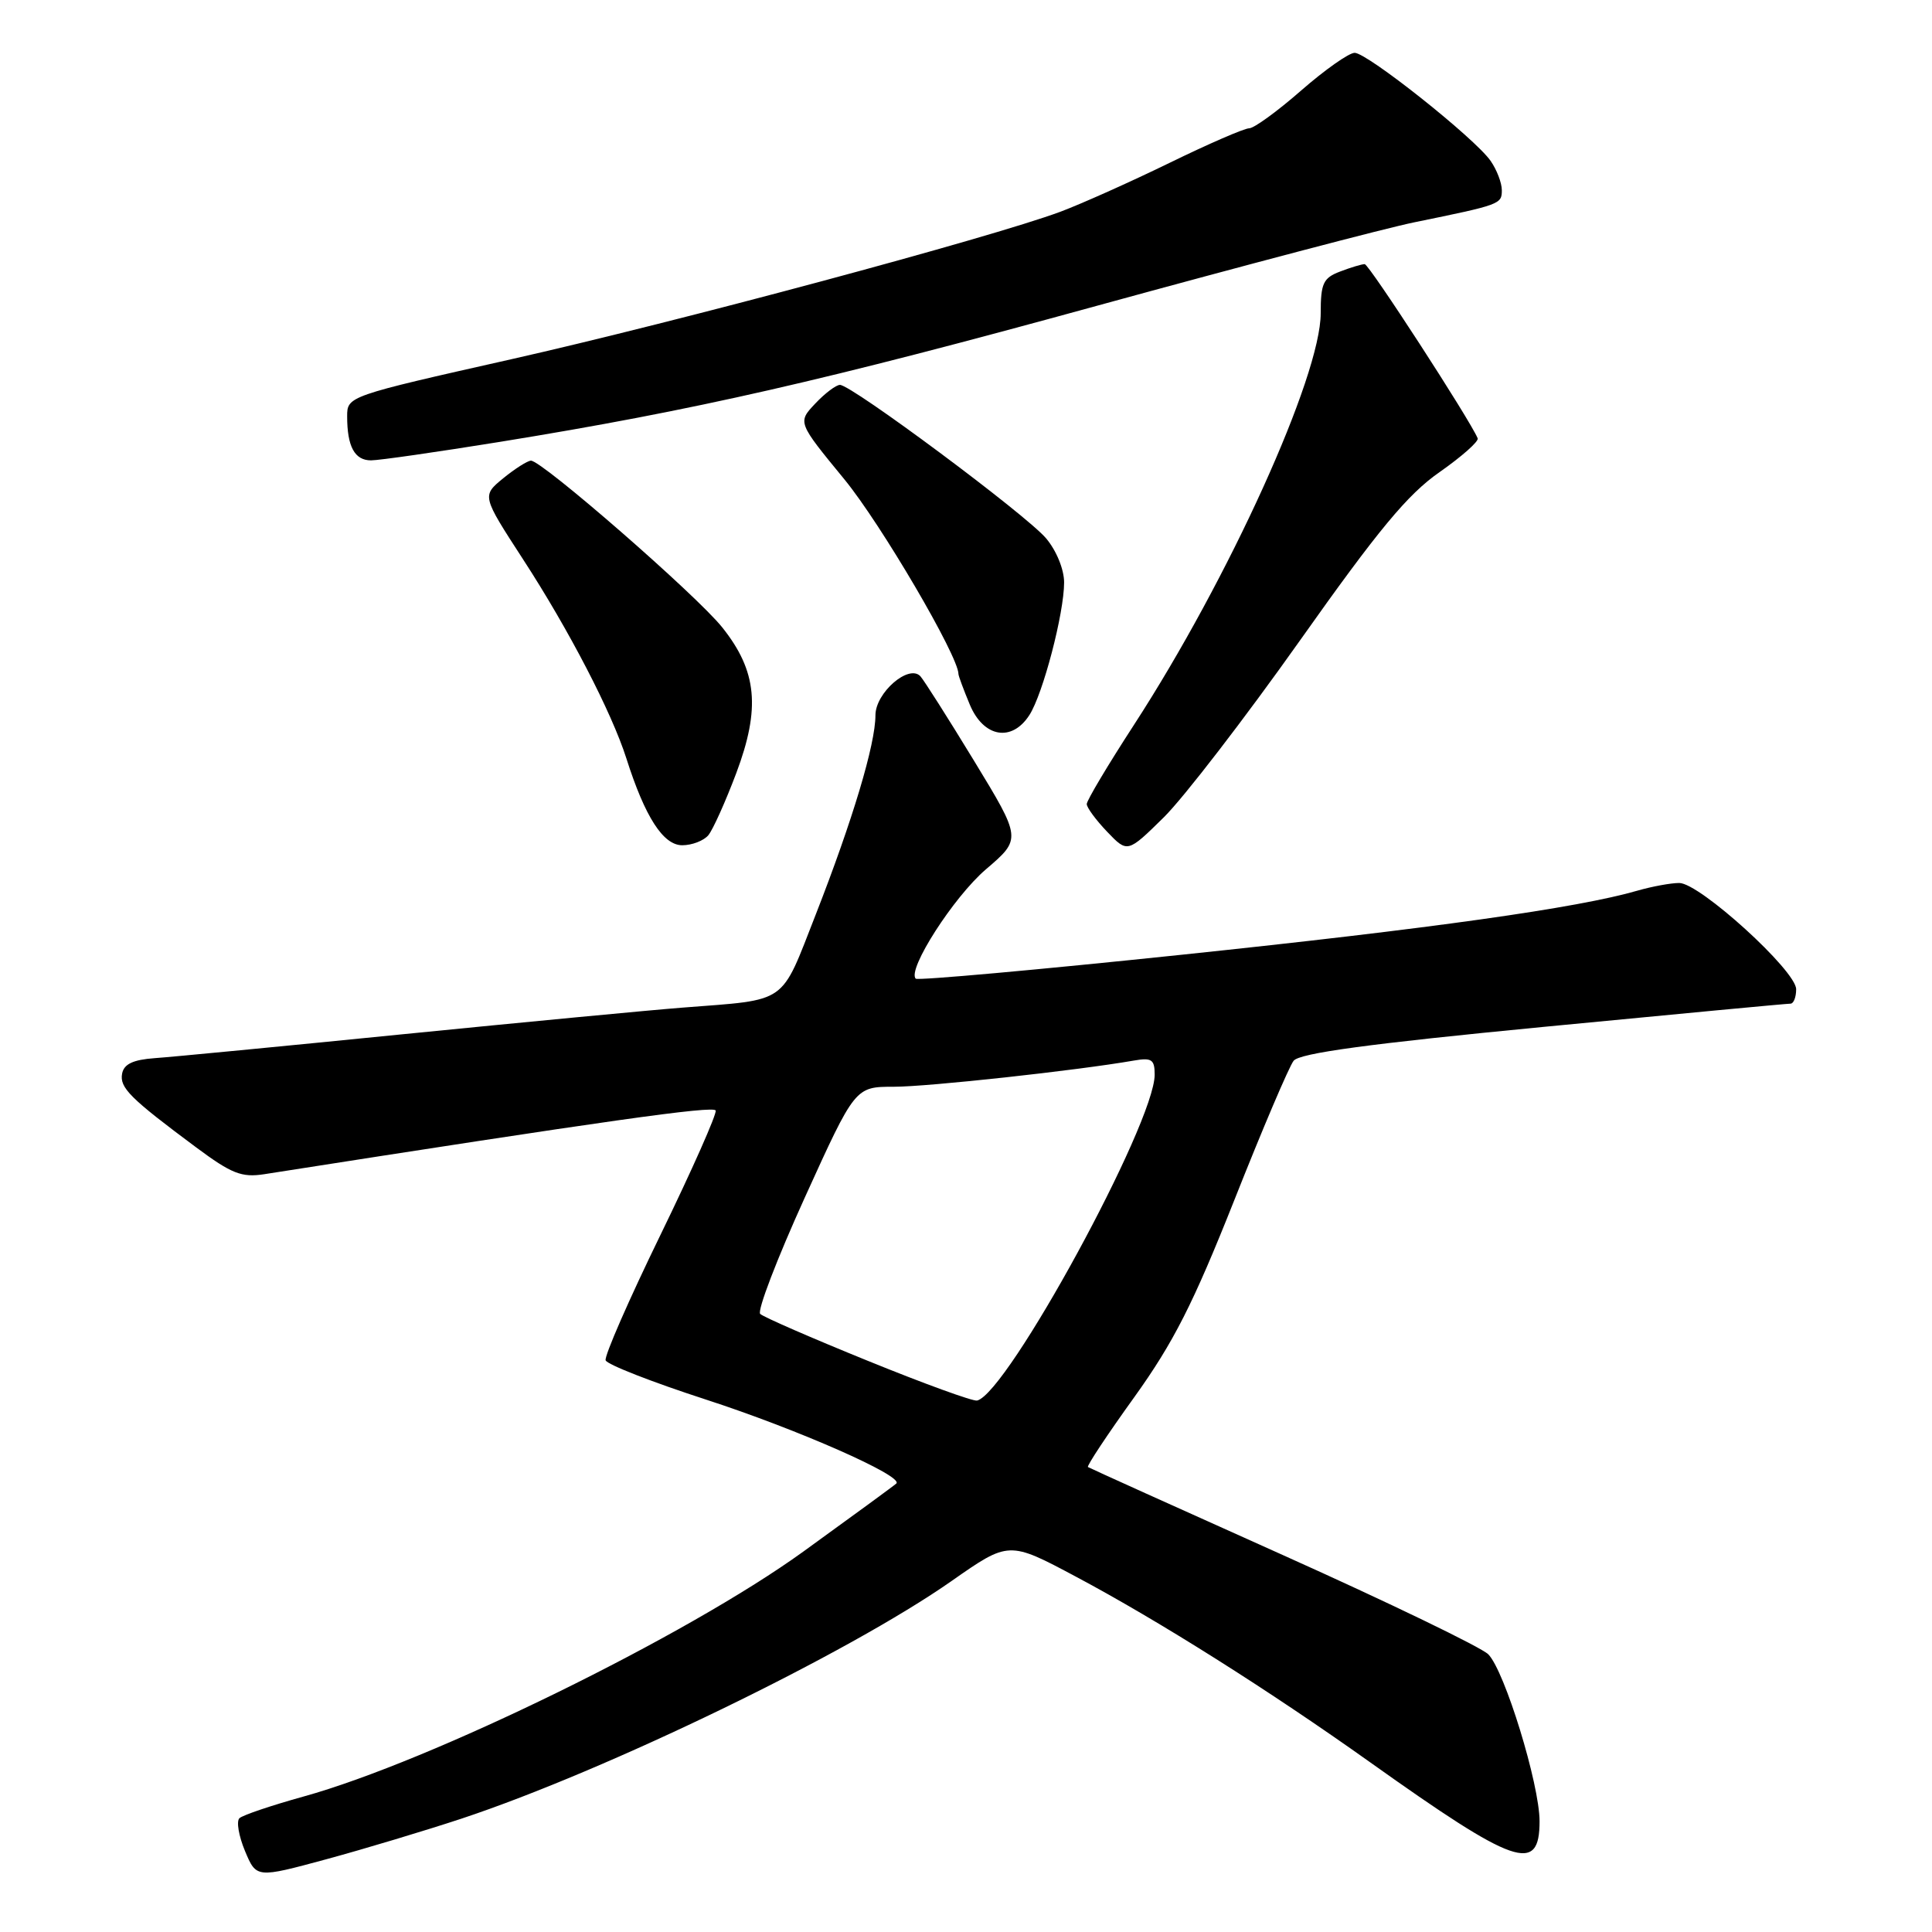 <?xml version="1.0" encoding="UTF-8" standalone="no"?>
<!DOCTYPE svg PUBLIC "-//W3C//DTD SVG 1.1//EN" "http://www.w3.org/Graphics/SVG/1.1/DTD/svg11.dtd" >
<svg xmlns="http://www.w3.org/2000/svg" xmlns:xlink="http://www.w3.org/1999/xlink" version="1.1" viewBox="0 0 256 256">
 <g >
 <path fill="currentColor"
d=" M 61.15 240.98 C 80.40 234.59 112.40 219.08 126.09 209.49 C 133.68 204.18 133.68 204.18 142.59 208.93 C 153.56 214.77 168.15 223.98 181.56 233.52 C 200.82 247.23 204.00 248.34 204.00 241.33 C 204.00 236.43 199.37 221.37 197.20 219.20 C 196.26 218.27 184.02 212.35 170.00 206.06 C 155.97 199.77 144.35 194.52 144.16 194.39 C 143.97 194.26 146.73 190.09 150.30 185.13 C 155.50 177.88 158.10 172.76 163.55 159.03 C 167.27 149.63 170.81 141.32 171.41 140.56 C 172.20 139.55 181.33 138.31 204.50 136.07 C 222.10 134.37 236.84 132.98 237.25 132.99 C 237.66 132.99 238.00 132.14 238.00 131.08 C 238.00 128.62 225.21 117.00 222.51 117.00 C 221.40 117.00 218.91 117.46 216.99 118.01 C 209.09 120.31 189.58 123.05 156.66 126.50 C 137.50 128.51 121.60 129.94 121.34 129.68 C 120.17 128.50 126.37 118.84 130.64 115.19 C 135.36 111.15 135.36 111.15 129.08 100.83 C 125.62 95.15 122.41 90.10 121.95 89.60 C 120.41 87.97 116.00 91.80 116.00 94.78 C 116.00 98.61 112.98 108.68 108.09 121.18 C 103.36 133.24 104.55 132.41 90.50 133.51 C 86.10 133.85 69.45 135.44 53.50 137.03 C 37.55 138.63 22.70 140.06 20.51 140.21 C 17.63 140.42 16.42 140.99 16.18 142.26 C 15.83 144.13 17.23 145.52 26.00 152.04 C 30.68 155.52 32.02 156.05 35.00 155.59 C 80.22 148.51 94.56 146.48 94.83 147.15 C 95.00 147.59 91.72 154.99 87.53 163.60 C 83.34 172.20 80.06 179.69 80.25 180.25 C 80.43 180.80 86.42 183.14 93.54 185.45 C 105.67 189.39 119.75 195.59 118.77 196.57 C 118.53 196.81 112.97 200.87 106.42 205.61 C 90.94 216.79 57.09 233.37 40.22 238.05 C 35.97 239.23 32.15 240.52 31.73 240.92 C 31.30 241.32 31.63 243.27 32.46 245.26 C 33.97 248.87 33.97 248.87 43.24 246.36 C 48.33 244.98 56.39 242.55 61.15 240.98 Z  M 172.22 84.91 C 182.66 70.16 186.52 65.50 190.76 62.55 C 193.70 60.49 195.97 58.48 195.80 58.08 C 194.79 55.64 181.40 35.00 180.83 35.00 C 180.44 35.00 178.98 35.44 177.57 35.98 C 175.33 36.83 175.00 37.54 175.00 41.51 C 175.00 49.86 162.83 76.69 150.23 96.09 C 146.80 101.37 144.00 106.07 144.00 106.54 C 144.00 107.01 145.22 108.66 146.70 110.21 C 149.40 113.03 149.40 113.03 154.22 108.29 C 156.86 105.68 164.96 95.16 172.22 84.91 Z  M 93.86 110.67 C 94.46 109.94 96.13 106.24 97.56 102.44 C 100.79 93.84 100.32 88.92 95.70 83.13 C 92.29 78.86 71.77 60.98 70.35 61.04 C 69.88 61.06 68.23 62.11 66.67 63.38 C 63.85 65.70 63.85 65.70 69.30 74.10 C 75.37 83.43 81.06 94.41 83.00 100.50 C 85.47 108.26 87.88 112.00 90.40 112.00 C 91.69 112.00 93.25 111.40 93.86 110.67 Z  M 136.40 94.75 C 138.20 91.96 141.00 81.26 141.00 77.18 C 141.00 75.45 139.98 72.95 138.61 71.33 C 136.01 68.24 112.85 51.00 111.30 51.00 C 110.78 51.00 109.30 52.12 108.02 53.48 C 105.68 55.96 105.68 55.96 111.88 63.51 C 116.73 69.42 127.00 86.94 127.00 89.31 C 127.00 89.56 127.68 91.39 128.51 93.38 C 130.33 97.72 134.07 98.37 136.40 94.75 Z  M 66.30 58.54 C 92.03 54.37 109.29 50.43 145.52 40.47 C 164.69 35.21 183.55 30.24 187.44 29.45 C 198.82 27.12 199.00 27.06 199.00 25.20 C 199.00 24.24 198.33 22.48 197.50 21.30 C 195.40 18.30 181.17 7.00 179.50 7.00 C 178.74 7.00 175.55 9.25 172.40 12.00 C 169.26 14.75 166.16 17.00 165.52 17.00 C 164.88 17.00 160.11 19.07 154.93 21.60 C 149.74 24.13 143.25 27.03 140.50 28.06 C 131.24 31.50 89.67 42.66 67.75 47.60 C 46.07 52.48 46.00 52.51 46.00 55.17 C 46.00 59.17 46.99 61.00 49.16 61.00 C 50.23 61.00 57.95 59.89 66.30 58.54 Z  M 115.00 180.32 C 107.58 177.31 101.15 174.51 100.73 174.10 C 100.31 173.69 102.97 166.76 106.64 158.68 C 113.31 144.00 113.31 144.00 118.45 144.00 C 122.96 144.00 142.60 141.86 150.25 140.53 C 152.61 140.12 153.00 140.39 153.00 142.40 C 153.00 148.84 133.49 184.64 129.47 185.58 C 128.94 185.71 122.42 183.34 115.00 180.32 Z "/>
</g>
</svg>